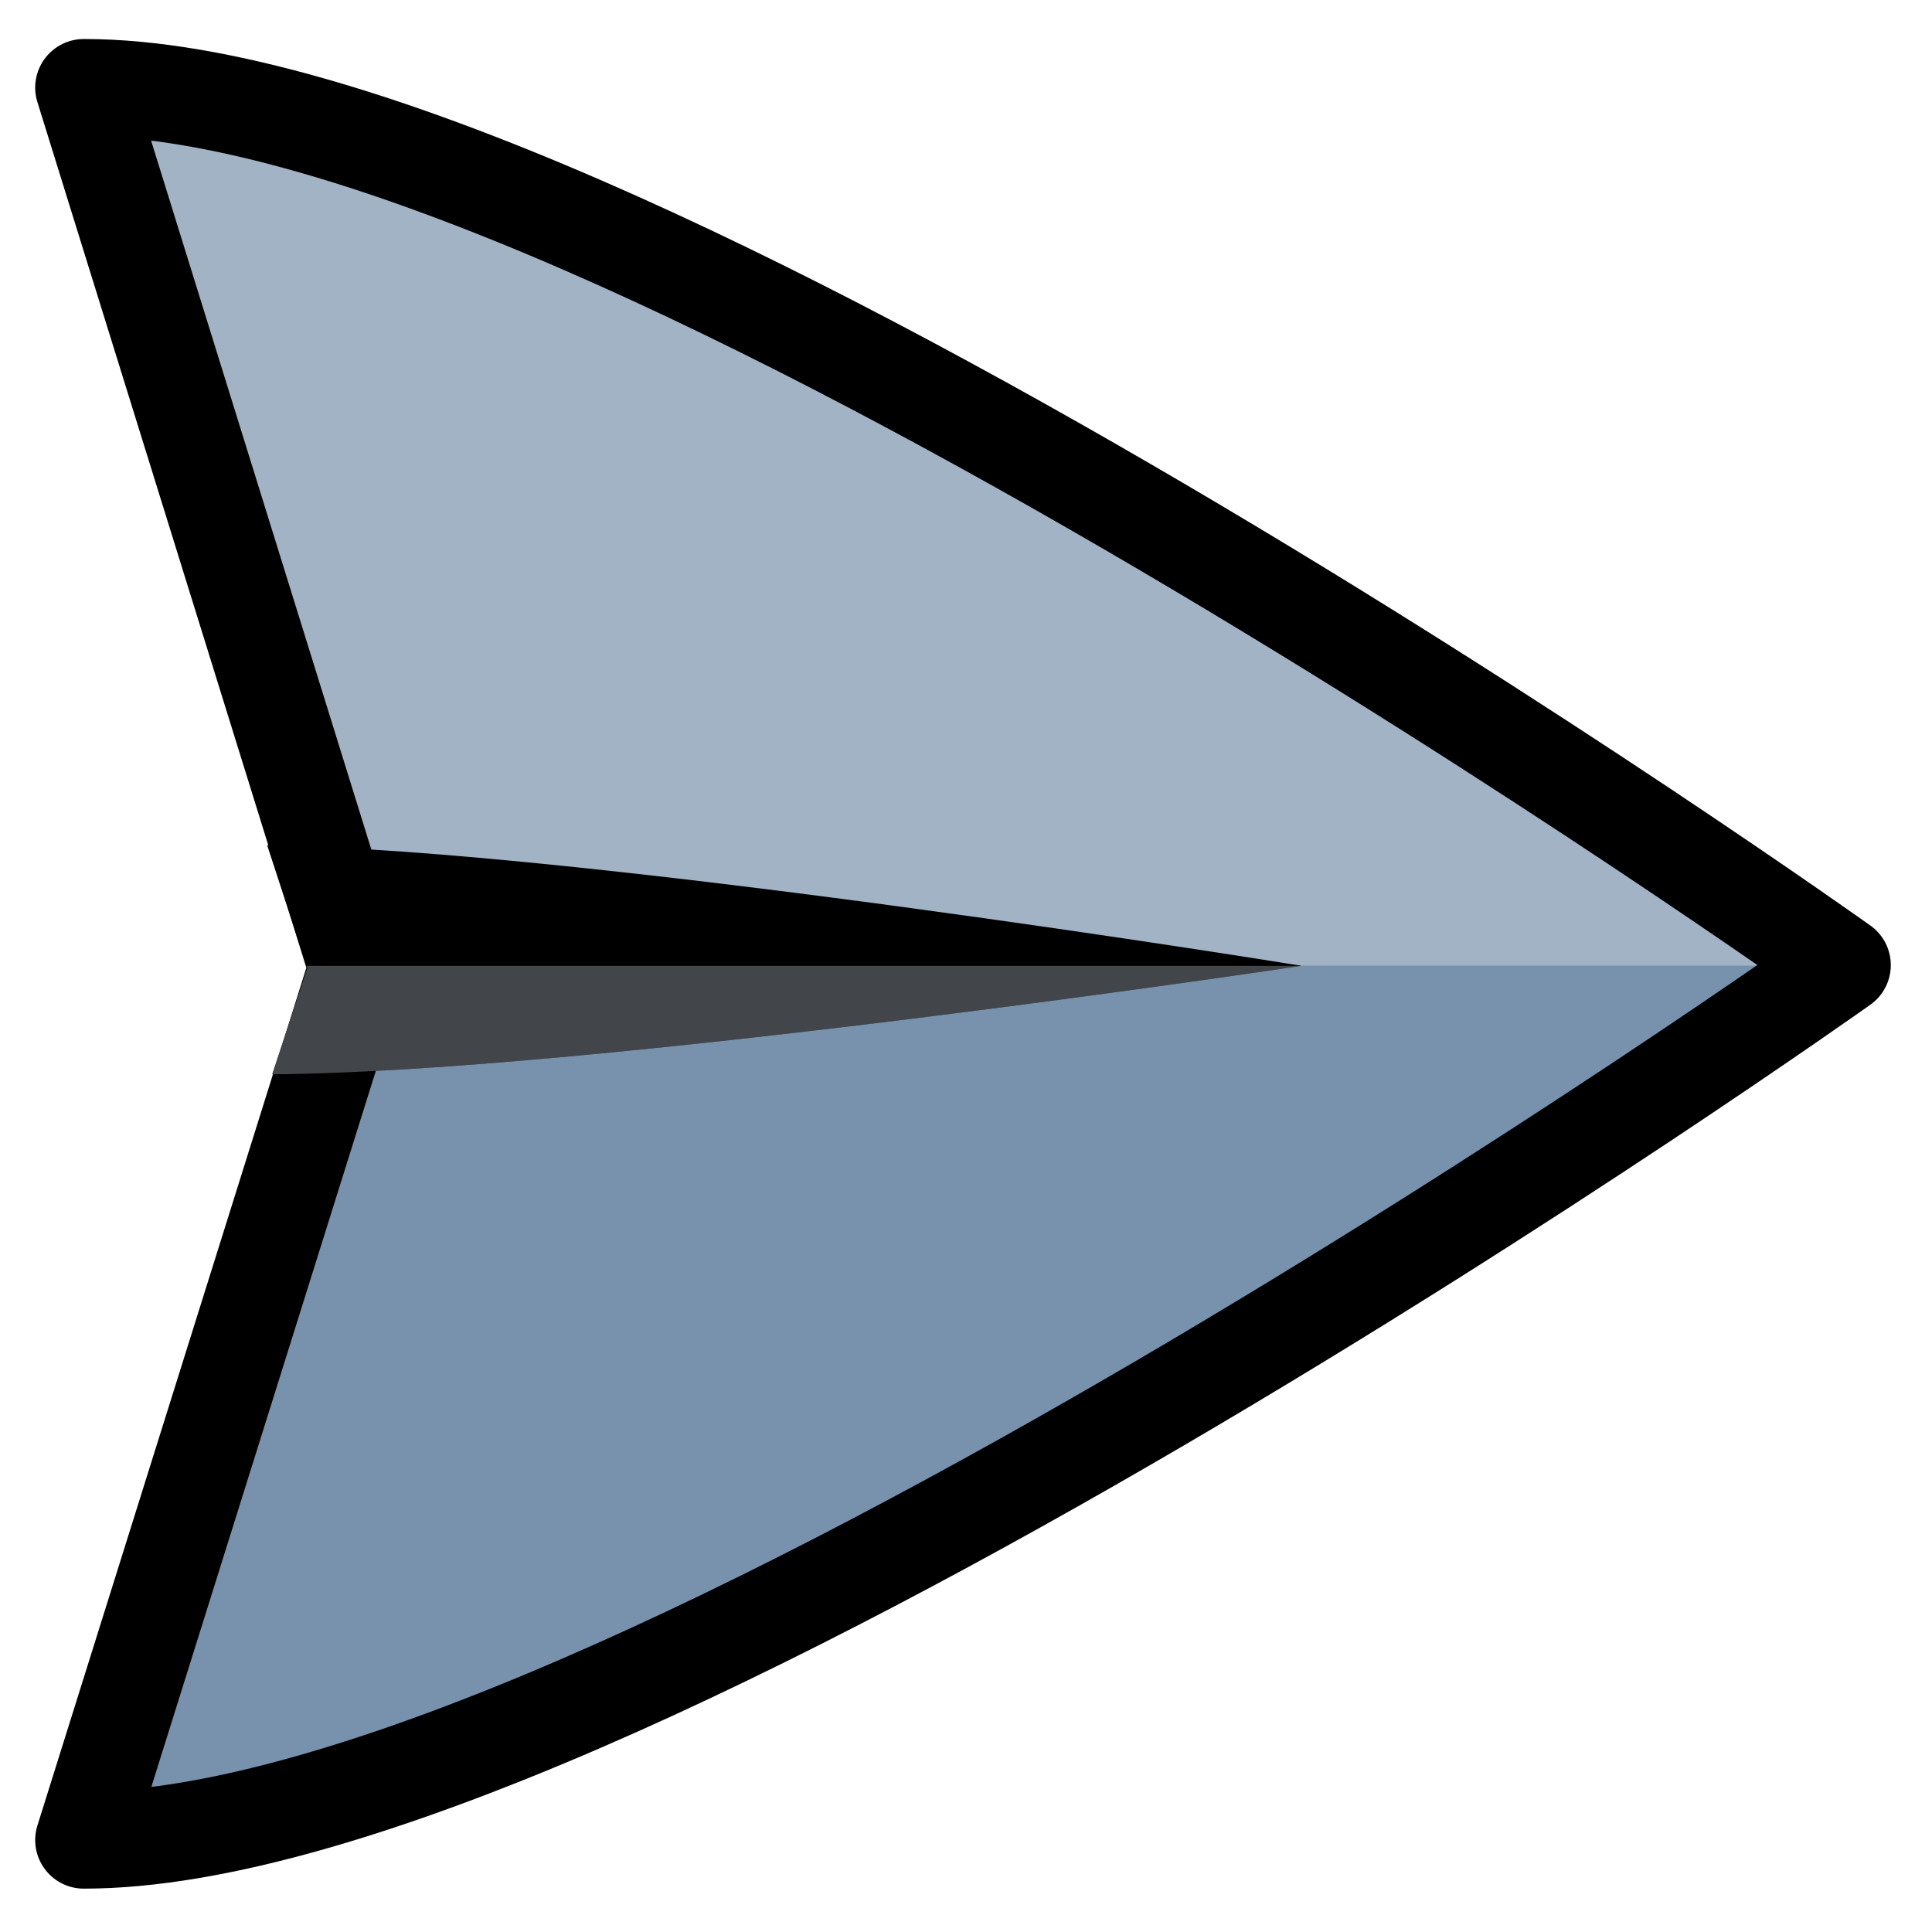 <?xml version="1.0" encoding="UTF-8" standalone="no"?>
<!DOCTYPE svg PUBLIC "-//W3C//DTD SVG 1.1//EN" "http://www.w3.org/Graphics/SVG/1.1/DTD/svg11.dtd">
<svg width="100%" height="100%" viewBox="0 0 500 500" version="1.1" xmlns="http://www.w3.org/2000/svg" xmlns:xlink="http://www.w3.org/1999/xlink" xml:space="preserve" xmlns:serif="http://www.serif.com/" style="fill-rule:evenodd;clip-rule:evenodd;stroke-linecap:round;stroke-linejoin:round;stroke-miterlimit:1.5;">
    <g>
        <g transform="matrix(1.058,0,0,1.058,-38.754,-22.767)">
            <path d="M57.118,42.943L57.373,42.943C186.386,43.037 487.262,257.596 487.262,257.596C487.262,257.596 186.164,471.653 57.118,471.622L124.011,258.264L57.118,42.943Z" style="fill:rgb(162,179,197);"/>
            <clipPath id="_clip1">
                <path d="M57.118,42.943L57.373,42.943C186.386,43.037 487.262,257.596 487.262,257.596C487.262,257.596 186.164,471.653 57.118,471.622L124.011,258.264L57.118,42.943Z"/>
            </clipPath>
            <g clip-path="url(#_clip1)">
                <g transform="matrix(0.945,0,0,0.945,37.581,21.044)">
                    <rect x="-30.608" y="250.444" width="565.858" height="279.887" style="fill:rgb(120,145,172);"/>
                </g>
            </g>
            <path d="M57.118,42.943L57.373,42.943C186.386,43.037 487.262,257.596 487.262,257.596C487.262,257.596 186.164,471.653 57.118,471.622L124.011,258.264L57.118,42.943Z" style="fill:none;stroke:black;stroke-width:23.76px;"/>
        </g>
        <g transform="matrix(1.053,0,0,1,-17.83,0)">
            <path d="M82.595,218.743C161.137,219.892 336.816,249.951 336.816,249.951C336.816,249.951 163.144,277.474 83.831,278.025L92.461,250.499L82.595,218.743Z"/>
            <clipPath id="_clip2">
                <path d="M82.595,218.743C161.137,219.892 336.816,249.951 336.816,249.951C336.816,249.951 163.144,277.474 83.831,278.025L92.461,250.499L82.595,218.743Z"/>
            </clipPath>
            <g clip-path="url(#_clip2)">
                <g transform="matrix(0.95,0,1.64751e-18,1,16.974,44.874)">
                    <rect x="39.849" y="205.095" width="301.776" height="44.979" style="fill:rgb(199,209,220);fill-opacity:0.333;"/>
                </g>
            </g>
        </g>
    </g>
</svg>
